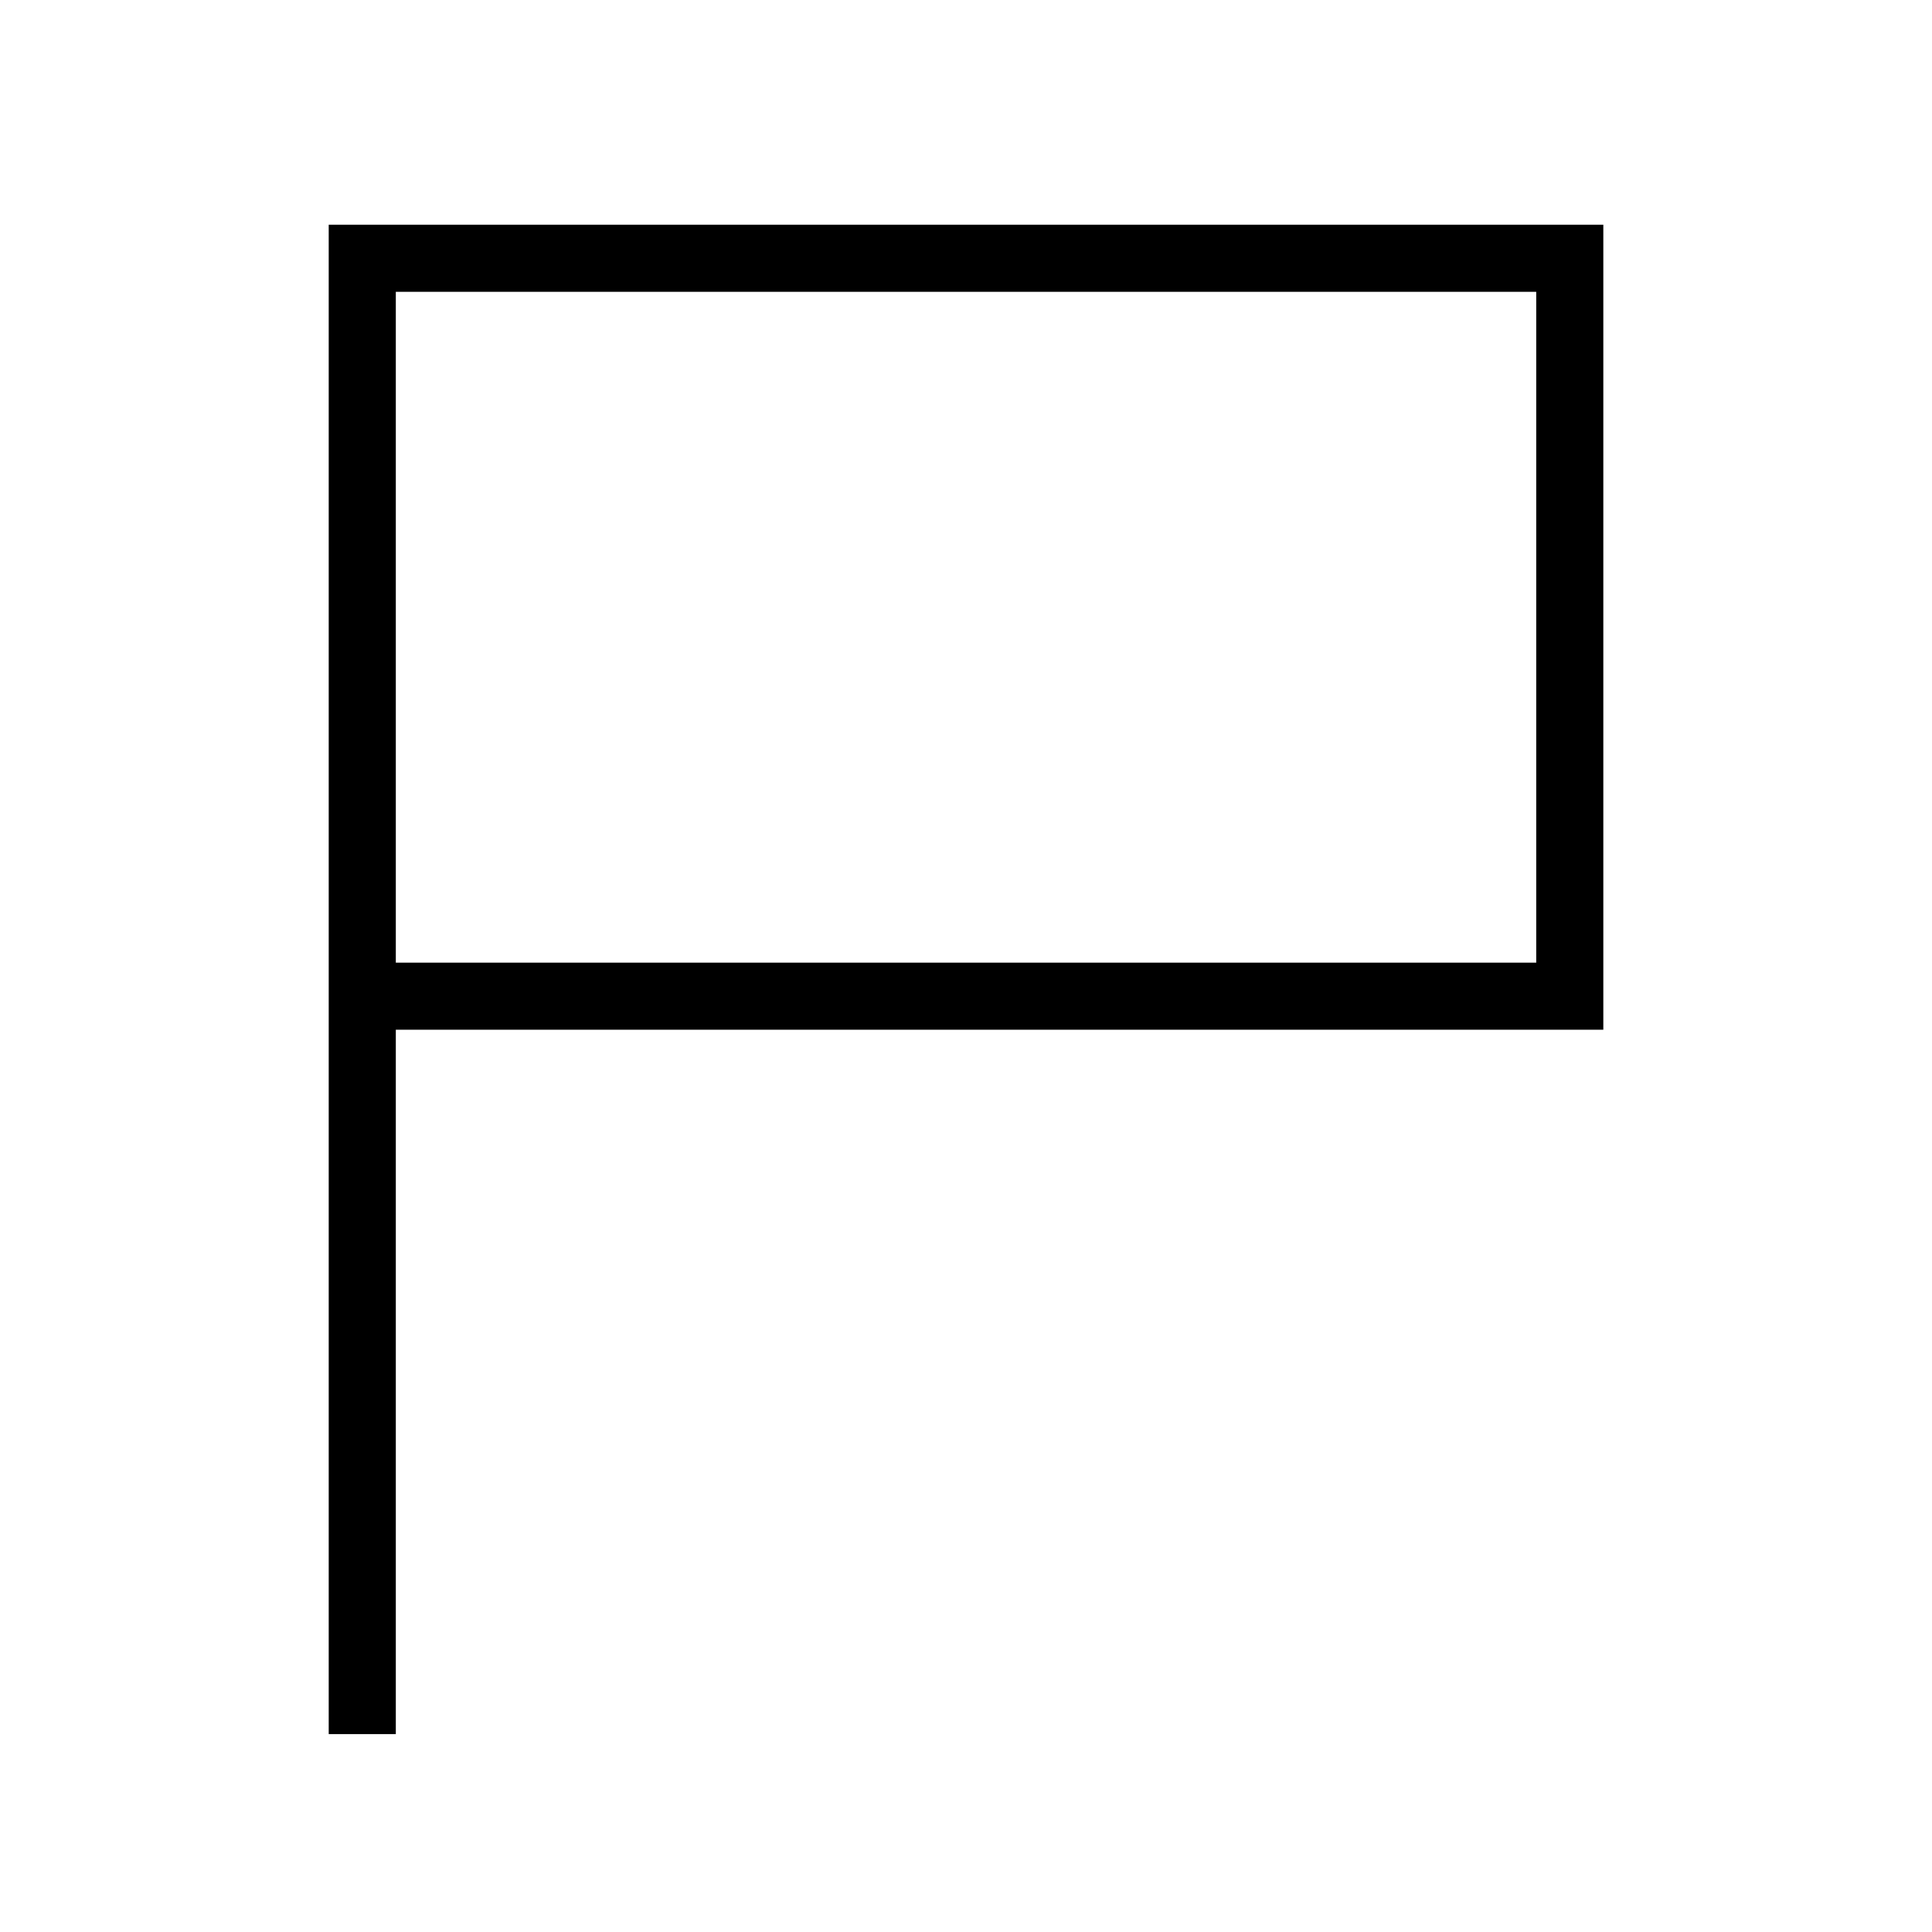 <svg width="48" height="48" viewBox="0 0 48 48" fill="none" xmlns="http://www.w3.org/2000/svg"><path fill-rule="evenodd" clip-rule="evenodd" d="M8.167 5.583h31.667v20h-30v17.5H8.167v-37.5zm1.667 18.334h28.333V7.25H9.834v16.667z" fill="#000"/></svg>